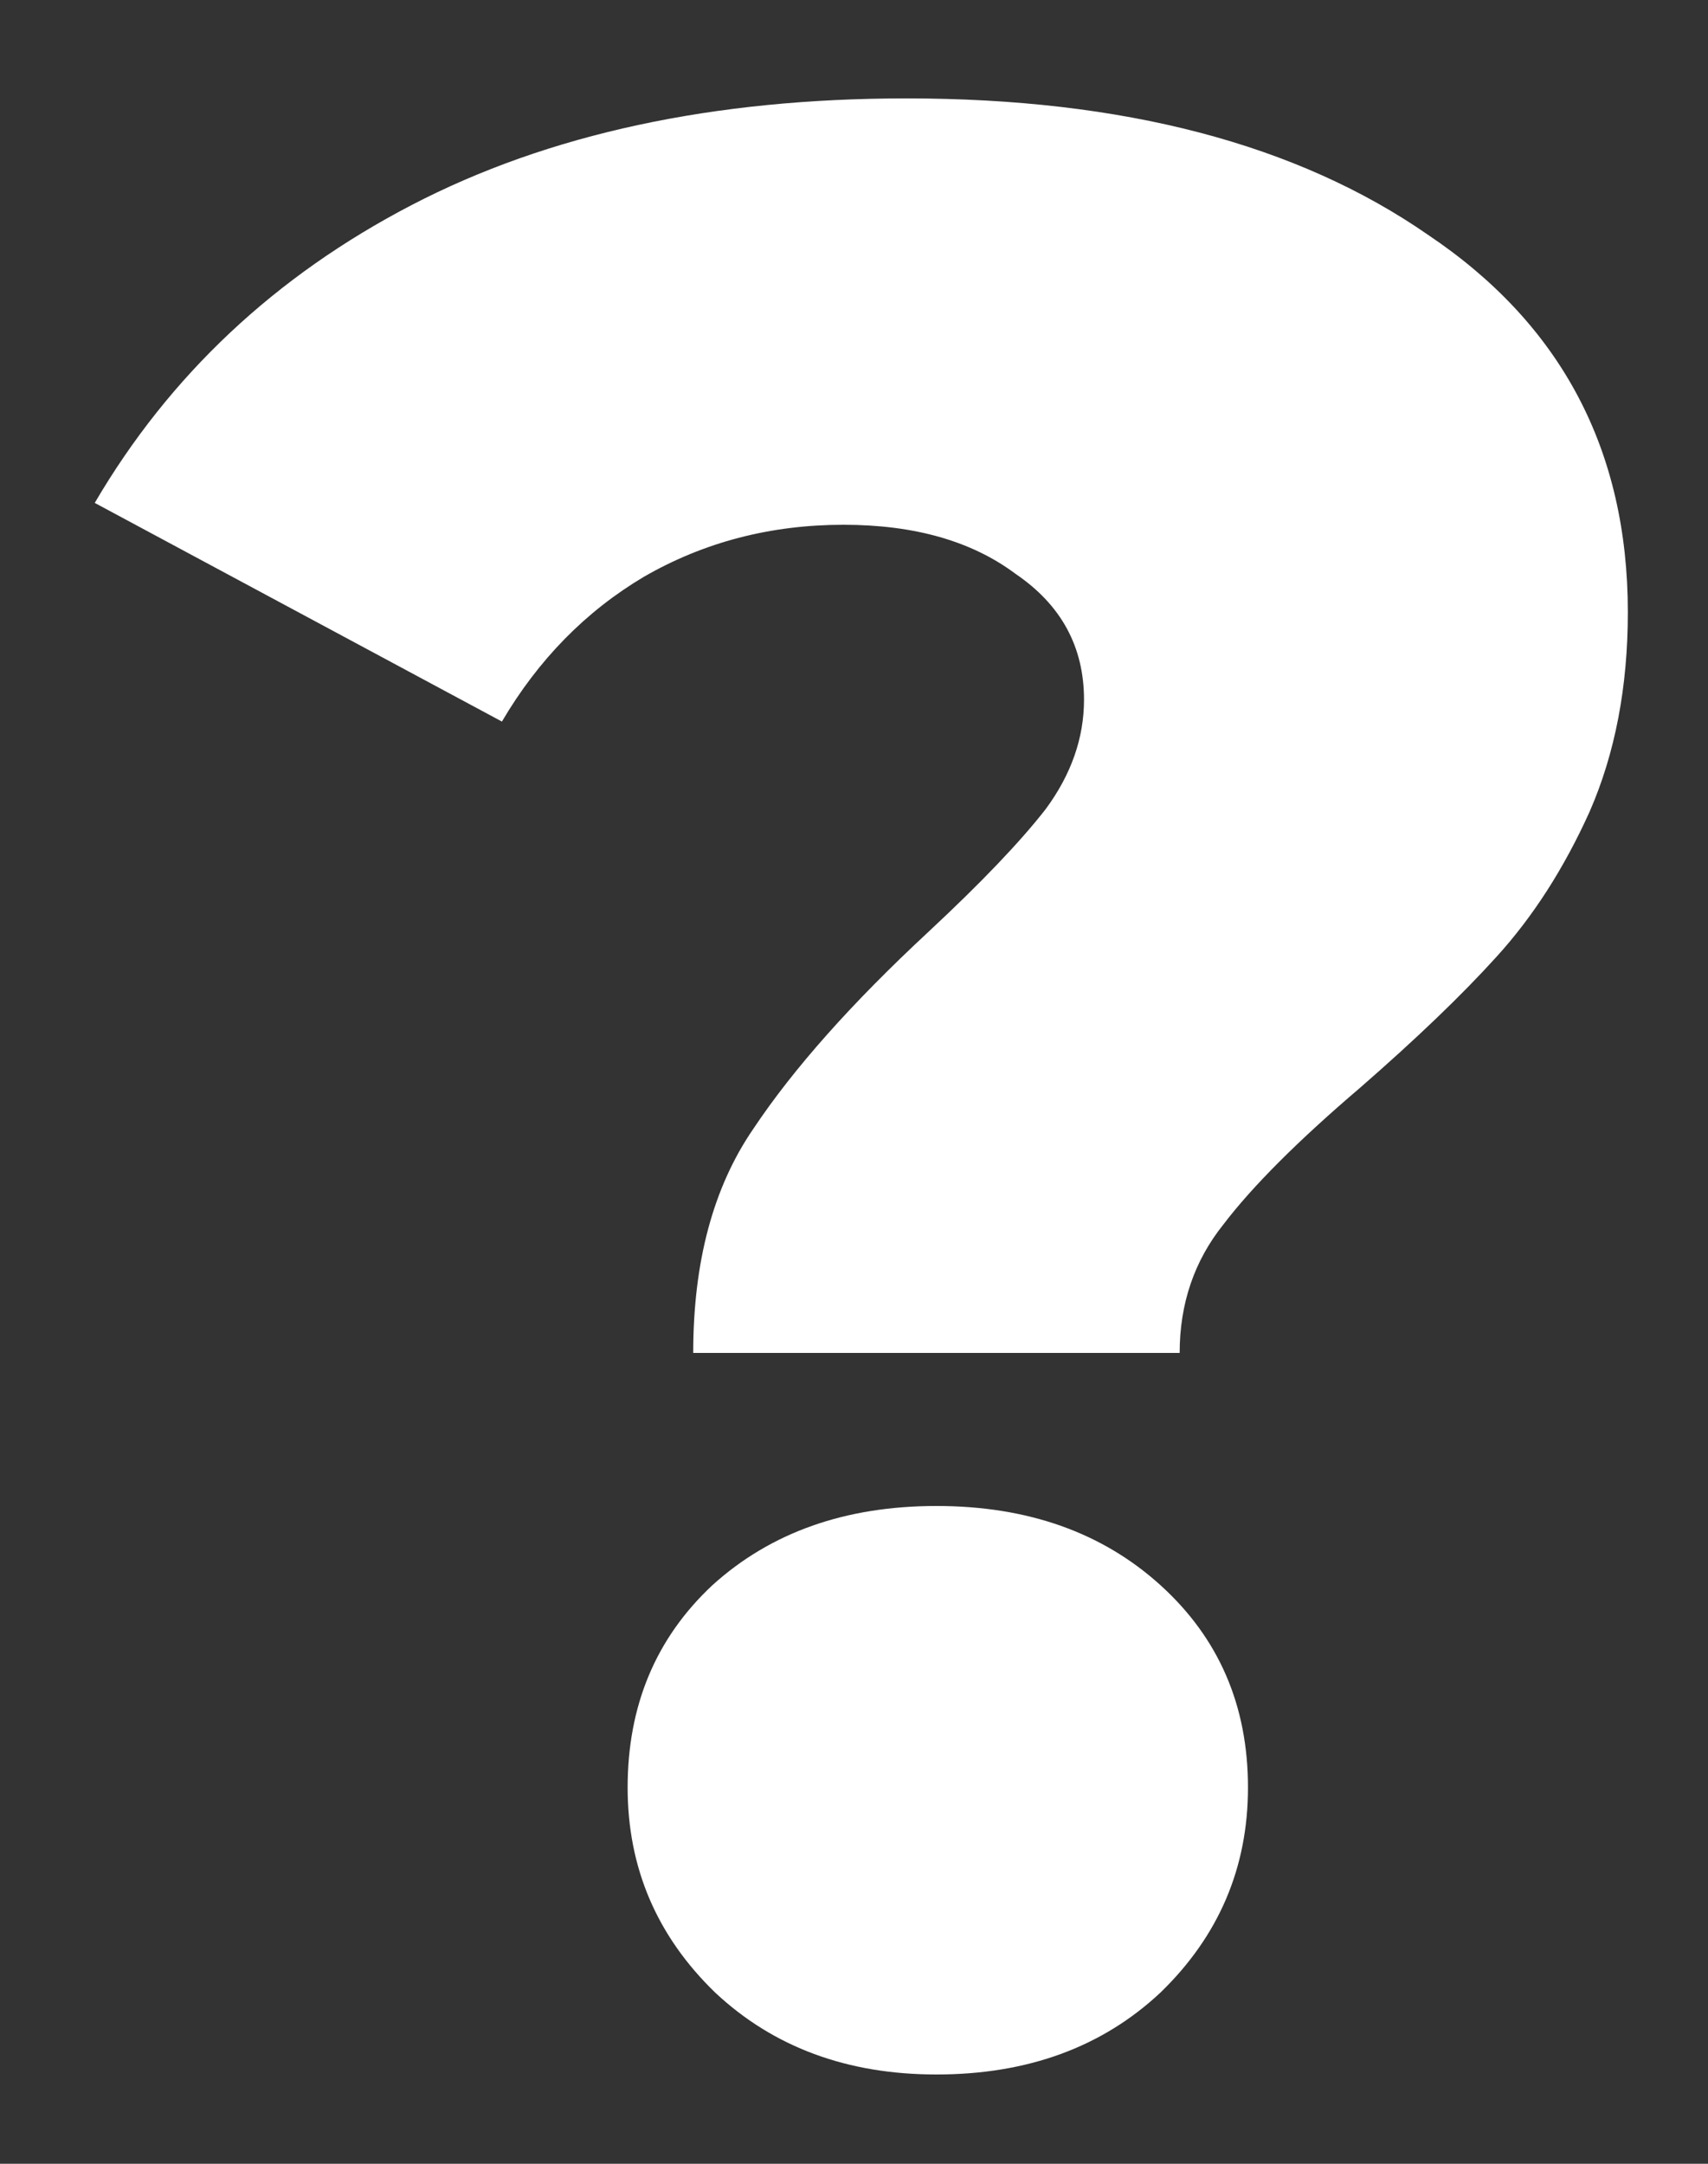 <svg width="15" height="19" viewBox="0 0 15 19" fill="none" xmlns="http://www.w3.org/2000/svg">
<rect x="0" y="0" width="15" height="19" fill="#333333" stroke="none"/>
<path d="M6.088 11.88C6.088 11.08 6.264 10.424 6.616 9.912C6.968 9.384 7.48 8.808 8.152 8.184C8.616 7.752 8.96 7.392 9.184 7.104C9.408 6.8 9.52 6.48 9.52 6.144C9.52 5.68 9.32 5.312 8.92 5.04C8.536 4.752 8.032 4.608 7.408 4.608C6.768 4.608 6.184 4.76 5.656 5.064C5.144 5.368 4.728 5.792 4.408 6.336L0.832 4.416C1.488 3.296 2.416 2.424 3.616 1.8C4.816 1.176 6.264 0.864 7.96 0.864C9.864 0.864 11.392 1.264 12.544 2.064C13.712 2.848 14.296 3.952 14.296 5.376C14.296 6.032 14.184 6.616 13.96 7.128C13.736 7.624 13.464 8.048 13.144 8.4C12.84 8.736 12.44 9.12 11.944 9.552C11.4 10.016 11 10.416 10.744 10.752C10.488 11.072 10.36 11.448 10.36 11.88H6.088ZM8.224 18.216C7.44 18.216 6.792 17.976 6.28 17.496C5.768 17 5.512 16.4 5.512 15.696C5.512 14.976 5.76 14.384 6.256 13.92C6.768 13.456 7.424 13.224 8.224 13.224C9.024 13.224 9.68 13.456 10.192 13.92C10.704 14.384 10.96 14.976 10.96 15.696C10.96 16.4 10.704 17 10.192 17.496C9.68 17.976 9.024 18.216 8.224 18.216Z" fill="white"/>
</svg>
